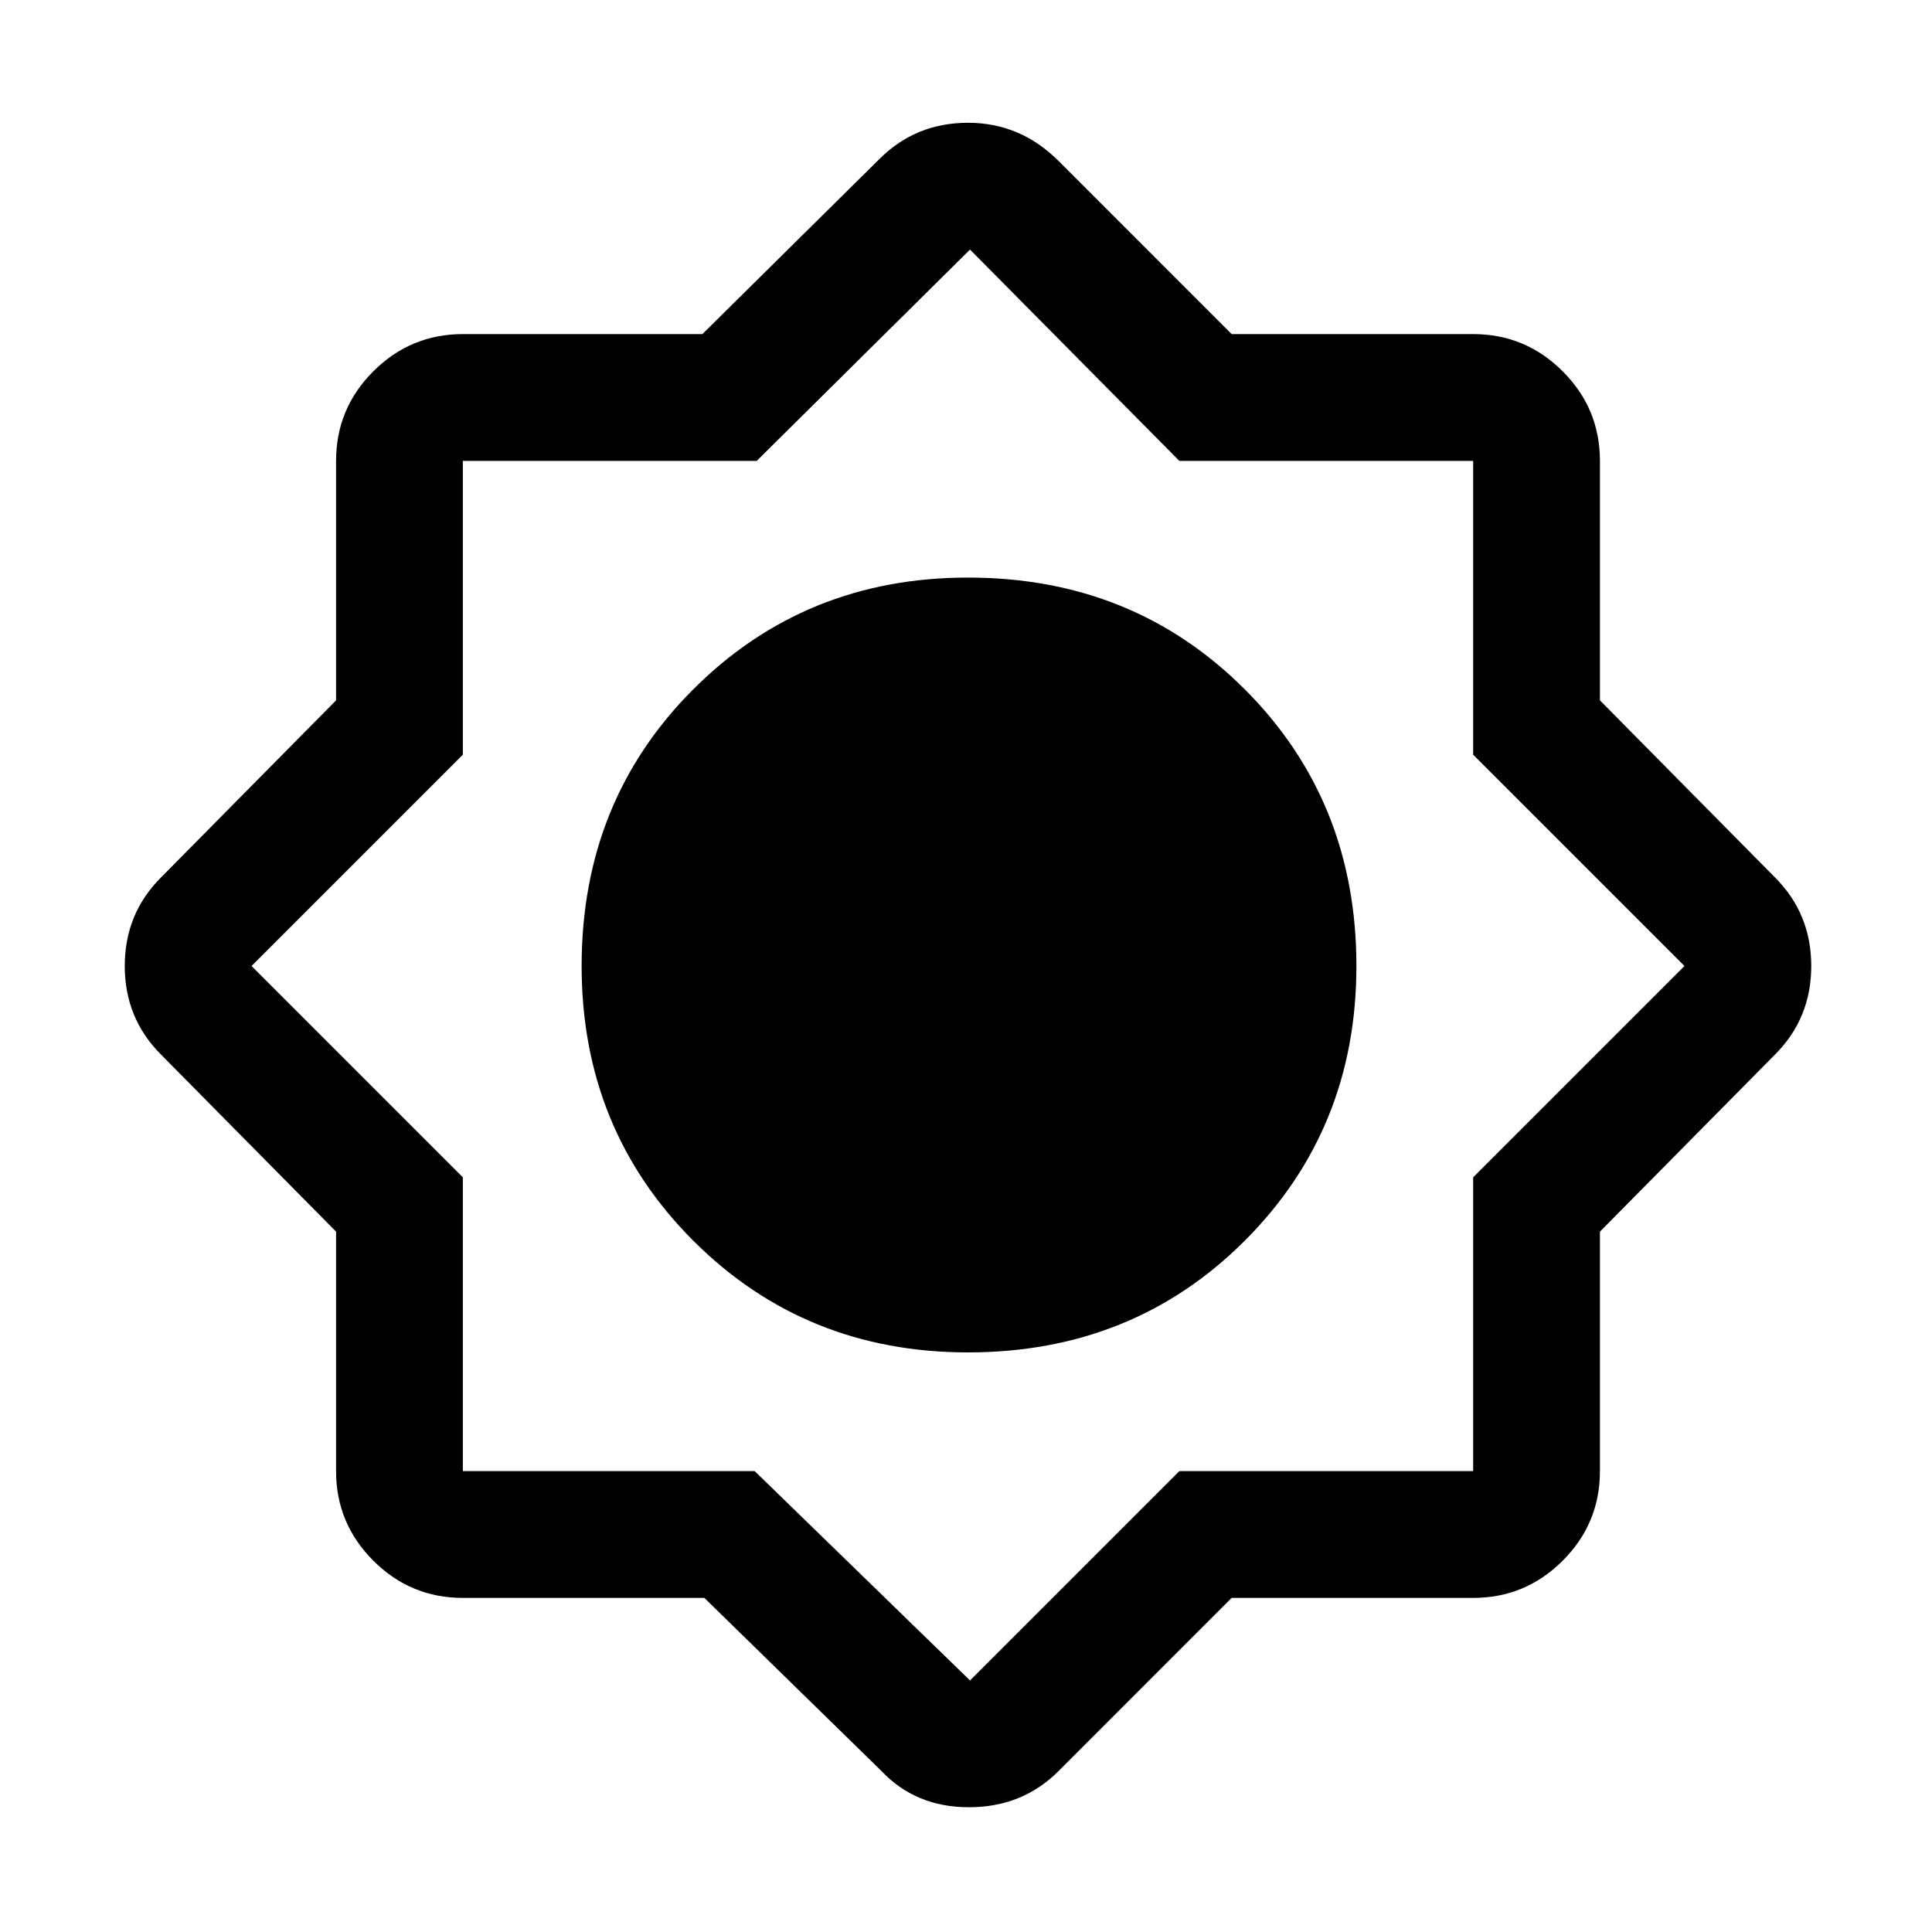 <svg xmlns="http://www.w3.org/2000/svg" height="40" width="40"><path d="M14.583 33.083H9.583Q8.5 33.083 7.729 32.312Q6.958 31.542 6.958 30.458V25.5L3.333 21.833Q2.583 21.083 2.583 20Q2.583 18.917 3.333 18.167L6.958 14.5V9.542Q6.958 8.458 7.729 7.688Q8.5 6.917 9.583 6.917H14.542L18.208 3.292Q18.958 2.542 20.042 2.542Q21.125 2.542 21.917 3.333L25.5 6.917H30.5Q31.583 6.917 32.354 7.688Q33.125 8.458 33.125 9.542V14.5L36.75 18.167Q37.5 18.917 37.5 20Q37.5 21.083 36.75 21.833L33.125 25.5V30.458Q33.125 31.542 32.354 32.312Q31.583 33.083 30.5 33.083H25.5L21.917 36.667Q21.167 37.417 20.062 37.417Q18.958 37.417 18.25 36.667ZM20.042 28Q16.667 28 14.354 25.688Q12.042 23.375 12.042 20Q12.042 16.583 14.354 14.271Q16.667 11.958 20.042 11.958Q23.458 11.958 25.771 14.271Q28.083 16.583 28.083 20Q28.083 23.375 25.771 25.688Q23.458 28 20.042 28ZM20.083 34.792 24.417 30.458H30.5V24.375L34.875 20L30.5 15.625V9.542H24.417L20.083 5.167L15.667 9.542H9.583V15.625L5.208 20L9.583 24.375V30.458H15.625Z"/></svg>